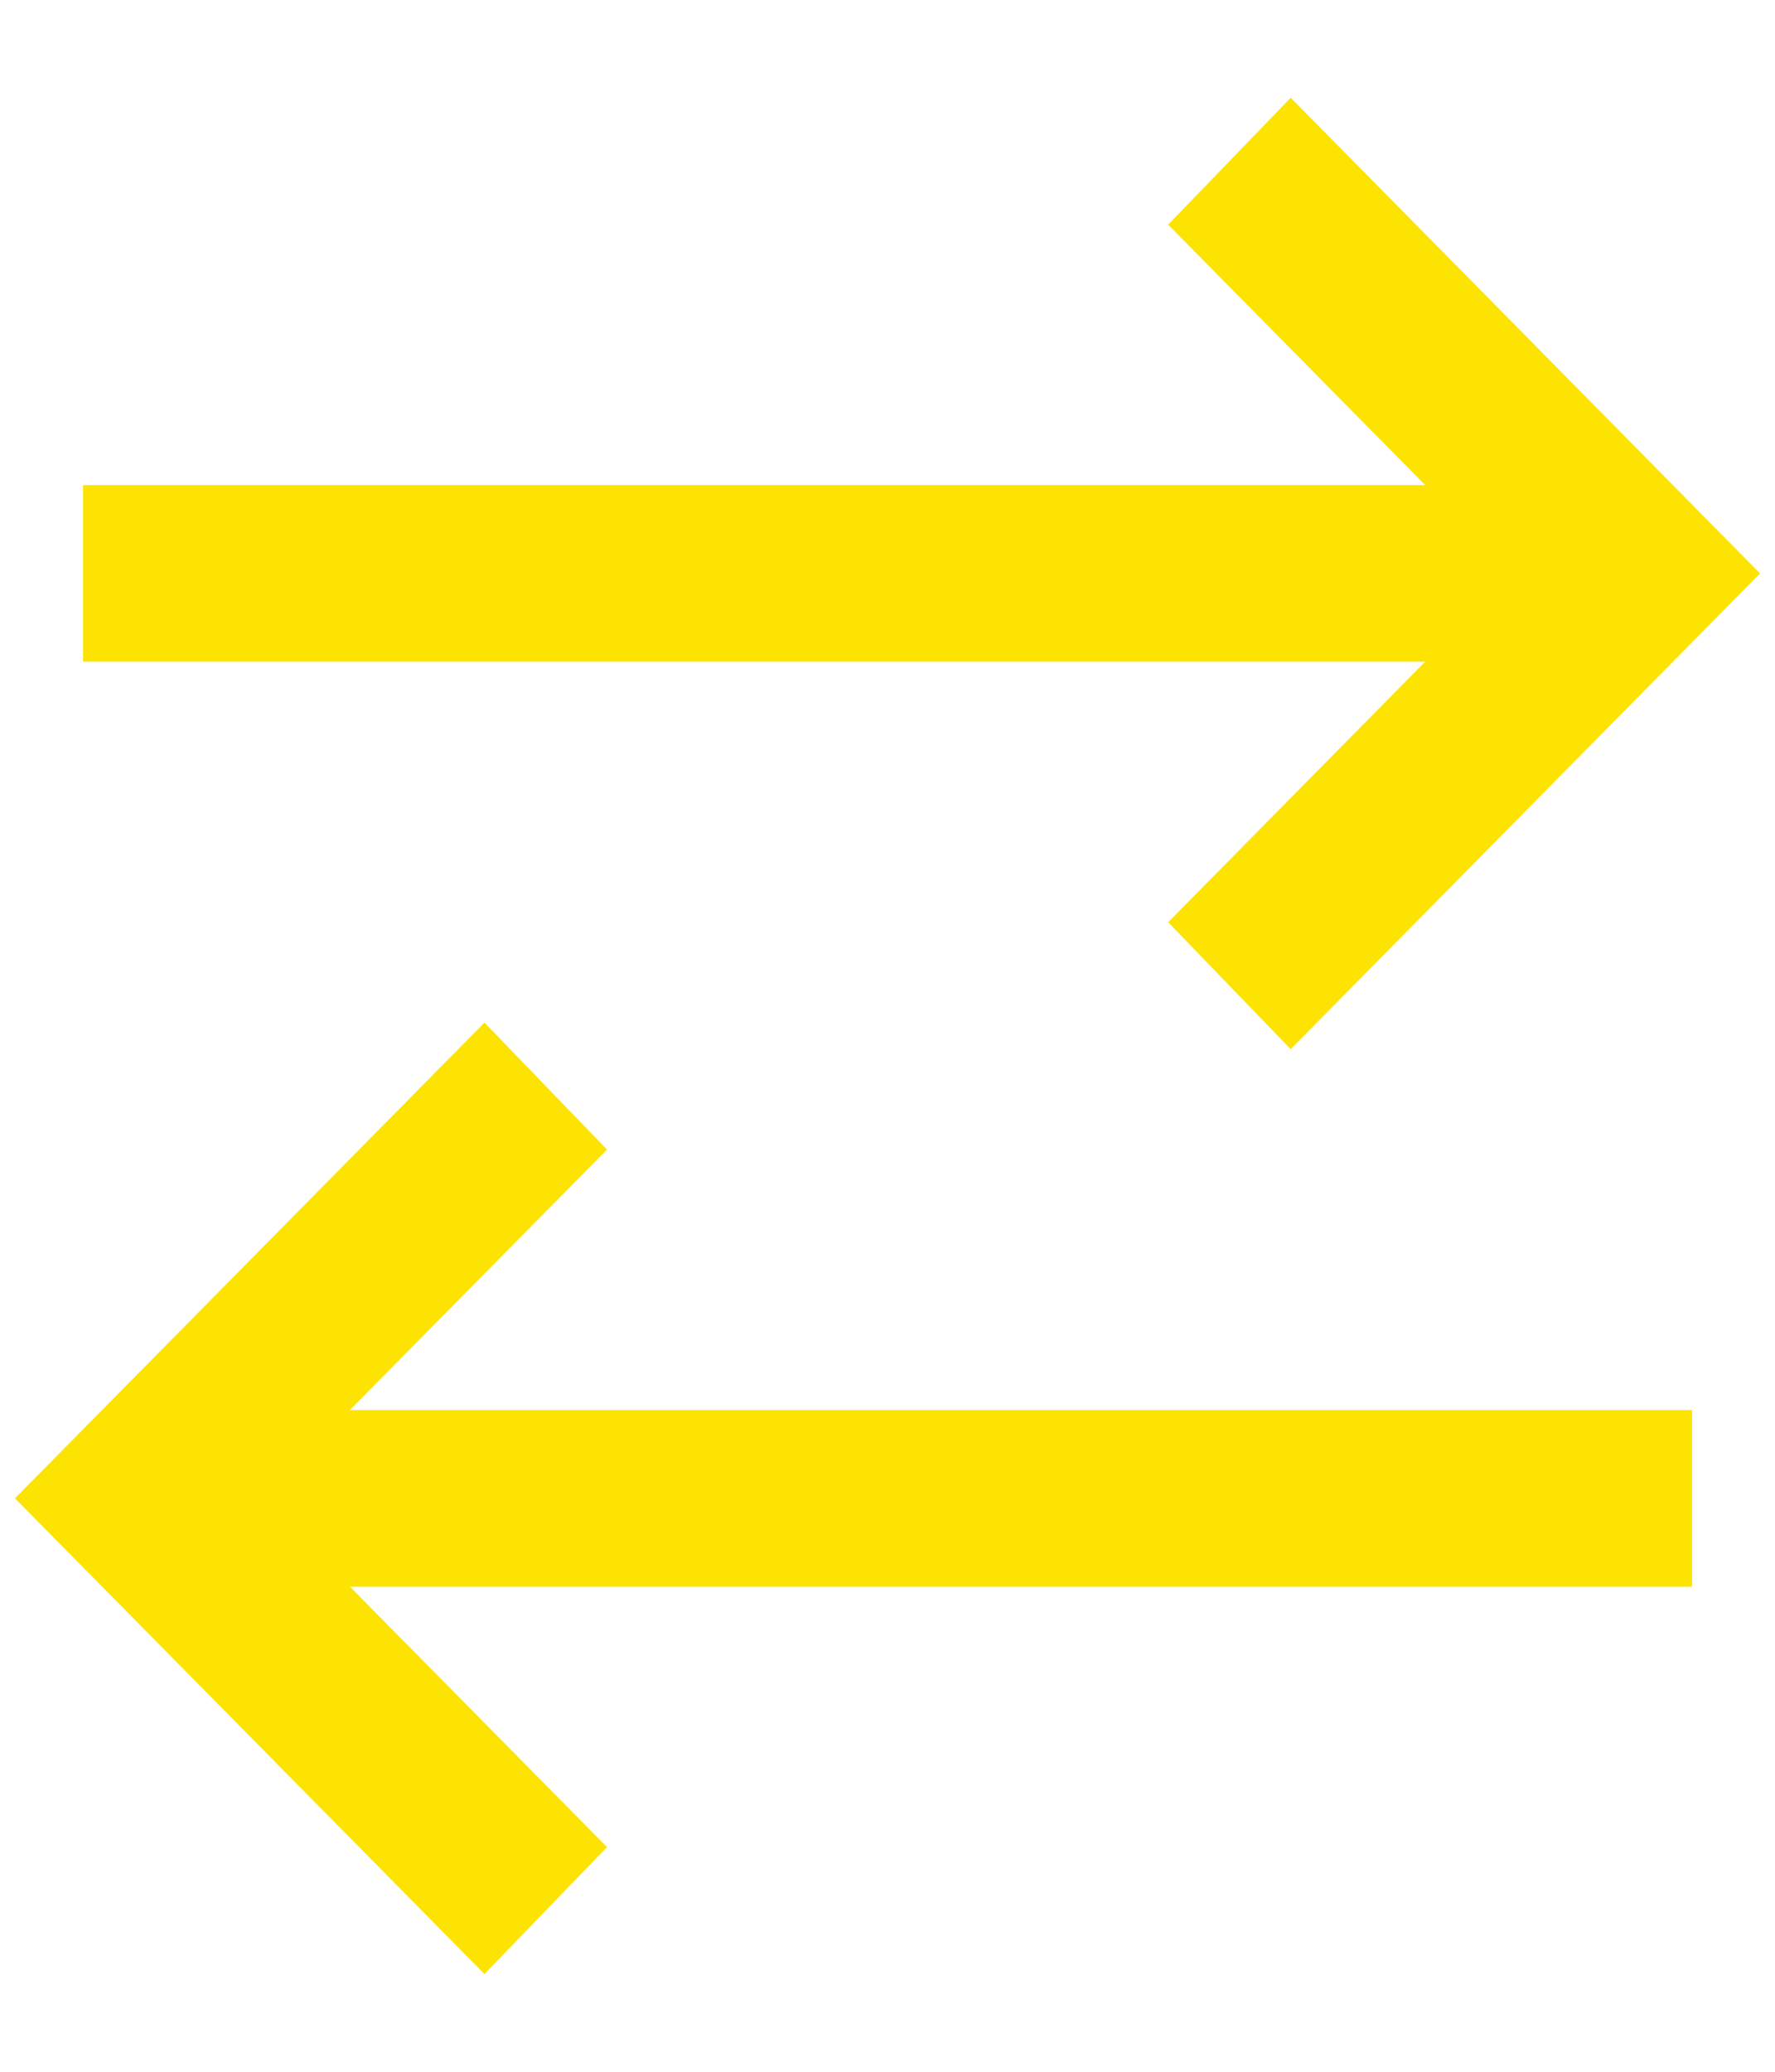 <svg width="12" height="14" viewBox="0 0 12 14" fill="none" xmlns="http://www.w3.org/2000/svg">
<path d="M8.727 0.875L8.107 1.517L9.994 3.428H0.712V4.321H9.994L8.107 6.233L8.727 6.875L11.688 3.875L8.727 0.875ZM3.274 7.125L0.312 10.125L3.274 13.125L3.894 12.483L2.007 10.572H11.289V9.679H2.006L3.894 7.767L3.274 7.125Z" fill="#FCE301" stroke="#FCE301" stroke-width="0.3"/>
</svg>
